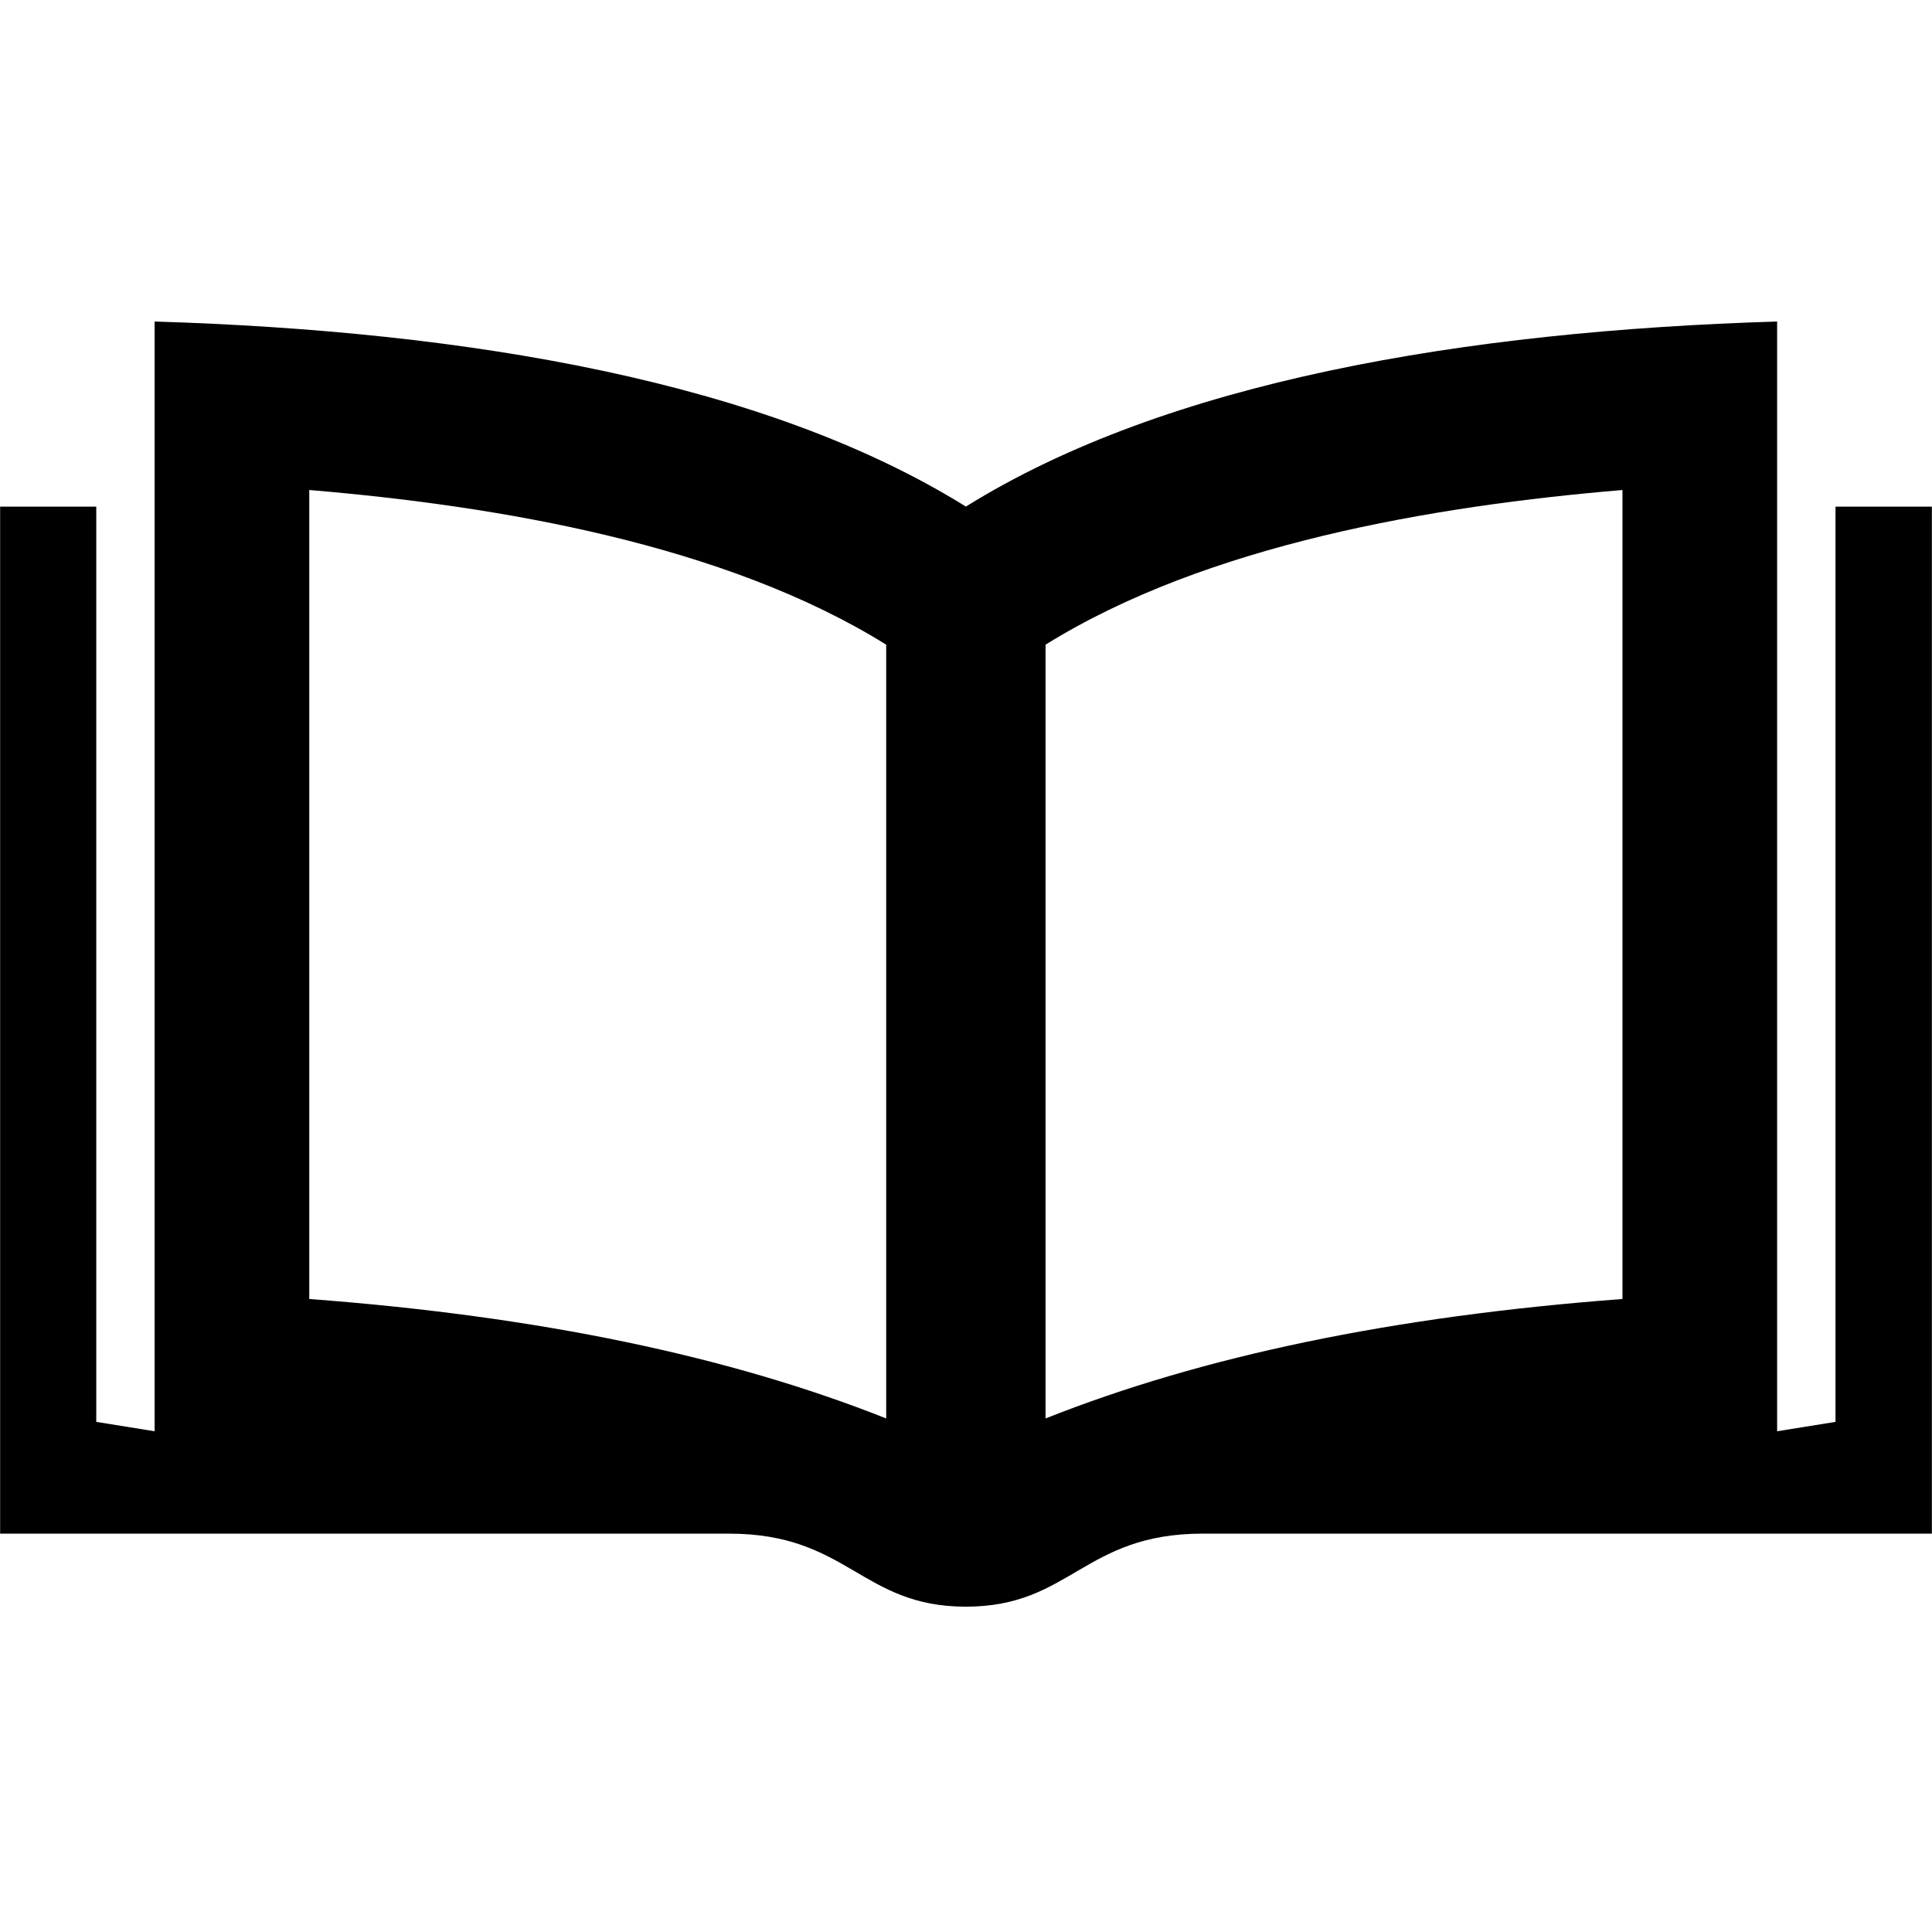 <?xml version="1.0" encoding="UTF-8"?>
<svg width="256px" height="256px" viewBox="0 0 256 256" version="1.1" xmlns="http://www.w3.org/2000/svg" xmlns:xlink="http://www.w3.org/1999/xlink">
    
    <title>book</title>
    <desc>Created with sketchtool.</desc>
    <defs></defs>
    <g id="Page-1" stroke="none" stroke-width="1" fill="none" fill-rule="evenodd">
        <g id="book" fill="#000000" fill-rule="nonzero">
            <path d="M243.211,67.137 L243.211,188.406 L235.478,189.649 L235.478,67.137 L235.478,42.603 C193.937,43.87 154.611,50.549 127.983,67.125 C101.354,50.549 62.03,43.87 20.488,42.603 L20.488,67.137 L20.488,189.649 L12.755,188.406 L12.755,67.137 L0.017,67.137 L0.017,203.215 L96.608,203.215 C112.375,203.215 114.106,212.892 127.983,212.892 C141.887,212.892 143.561,203.215 159.359,203.215 L255.983,203.215 L255.983,67.137 L243.211,67.137 Z M117.426,187.952 C96.671,179.717 71.512,174.419 40.981,172.124 L40.981,64.928 C66.055,67.032 96.055,72.128 117.426,85.423 L117.426,187.952 Z M214.985,172.124 C184.453,174.418 159.294,179.717 138.54,187.952 L138.54,85.424 C159.911,72.128 189.911,67.032 214.985,64.929 L214.985,172.124 Z"></path>
        </g>
    </g>
</svg>
